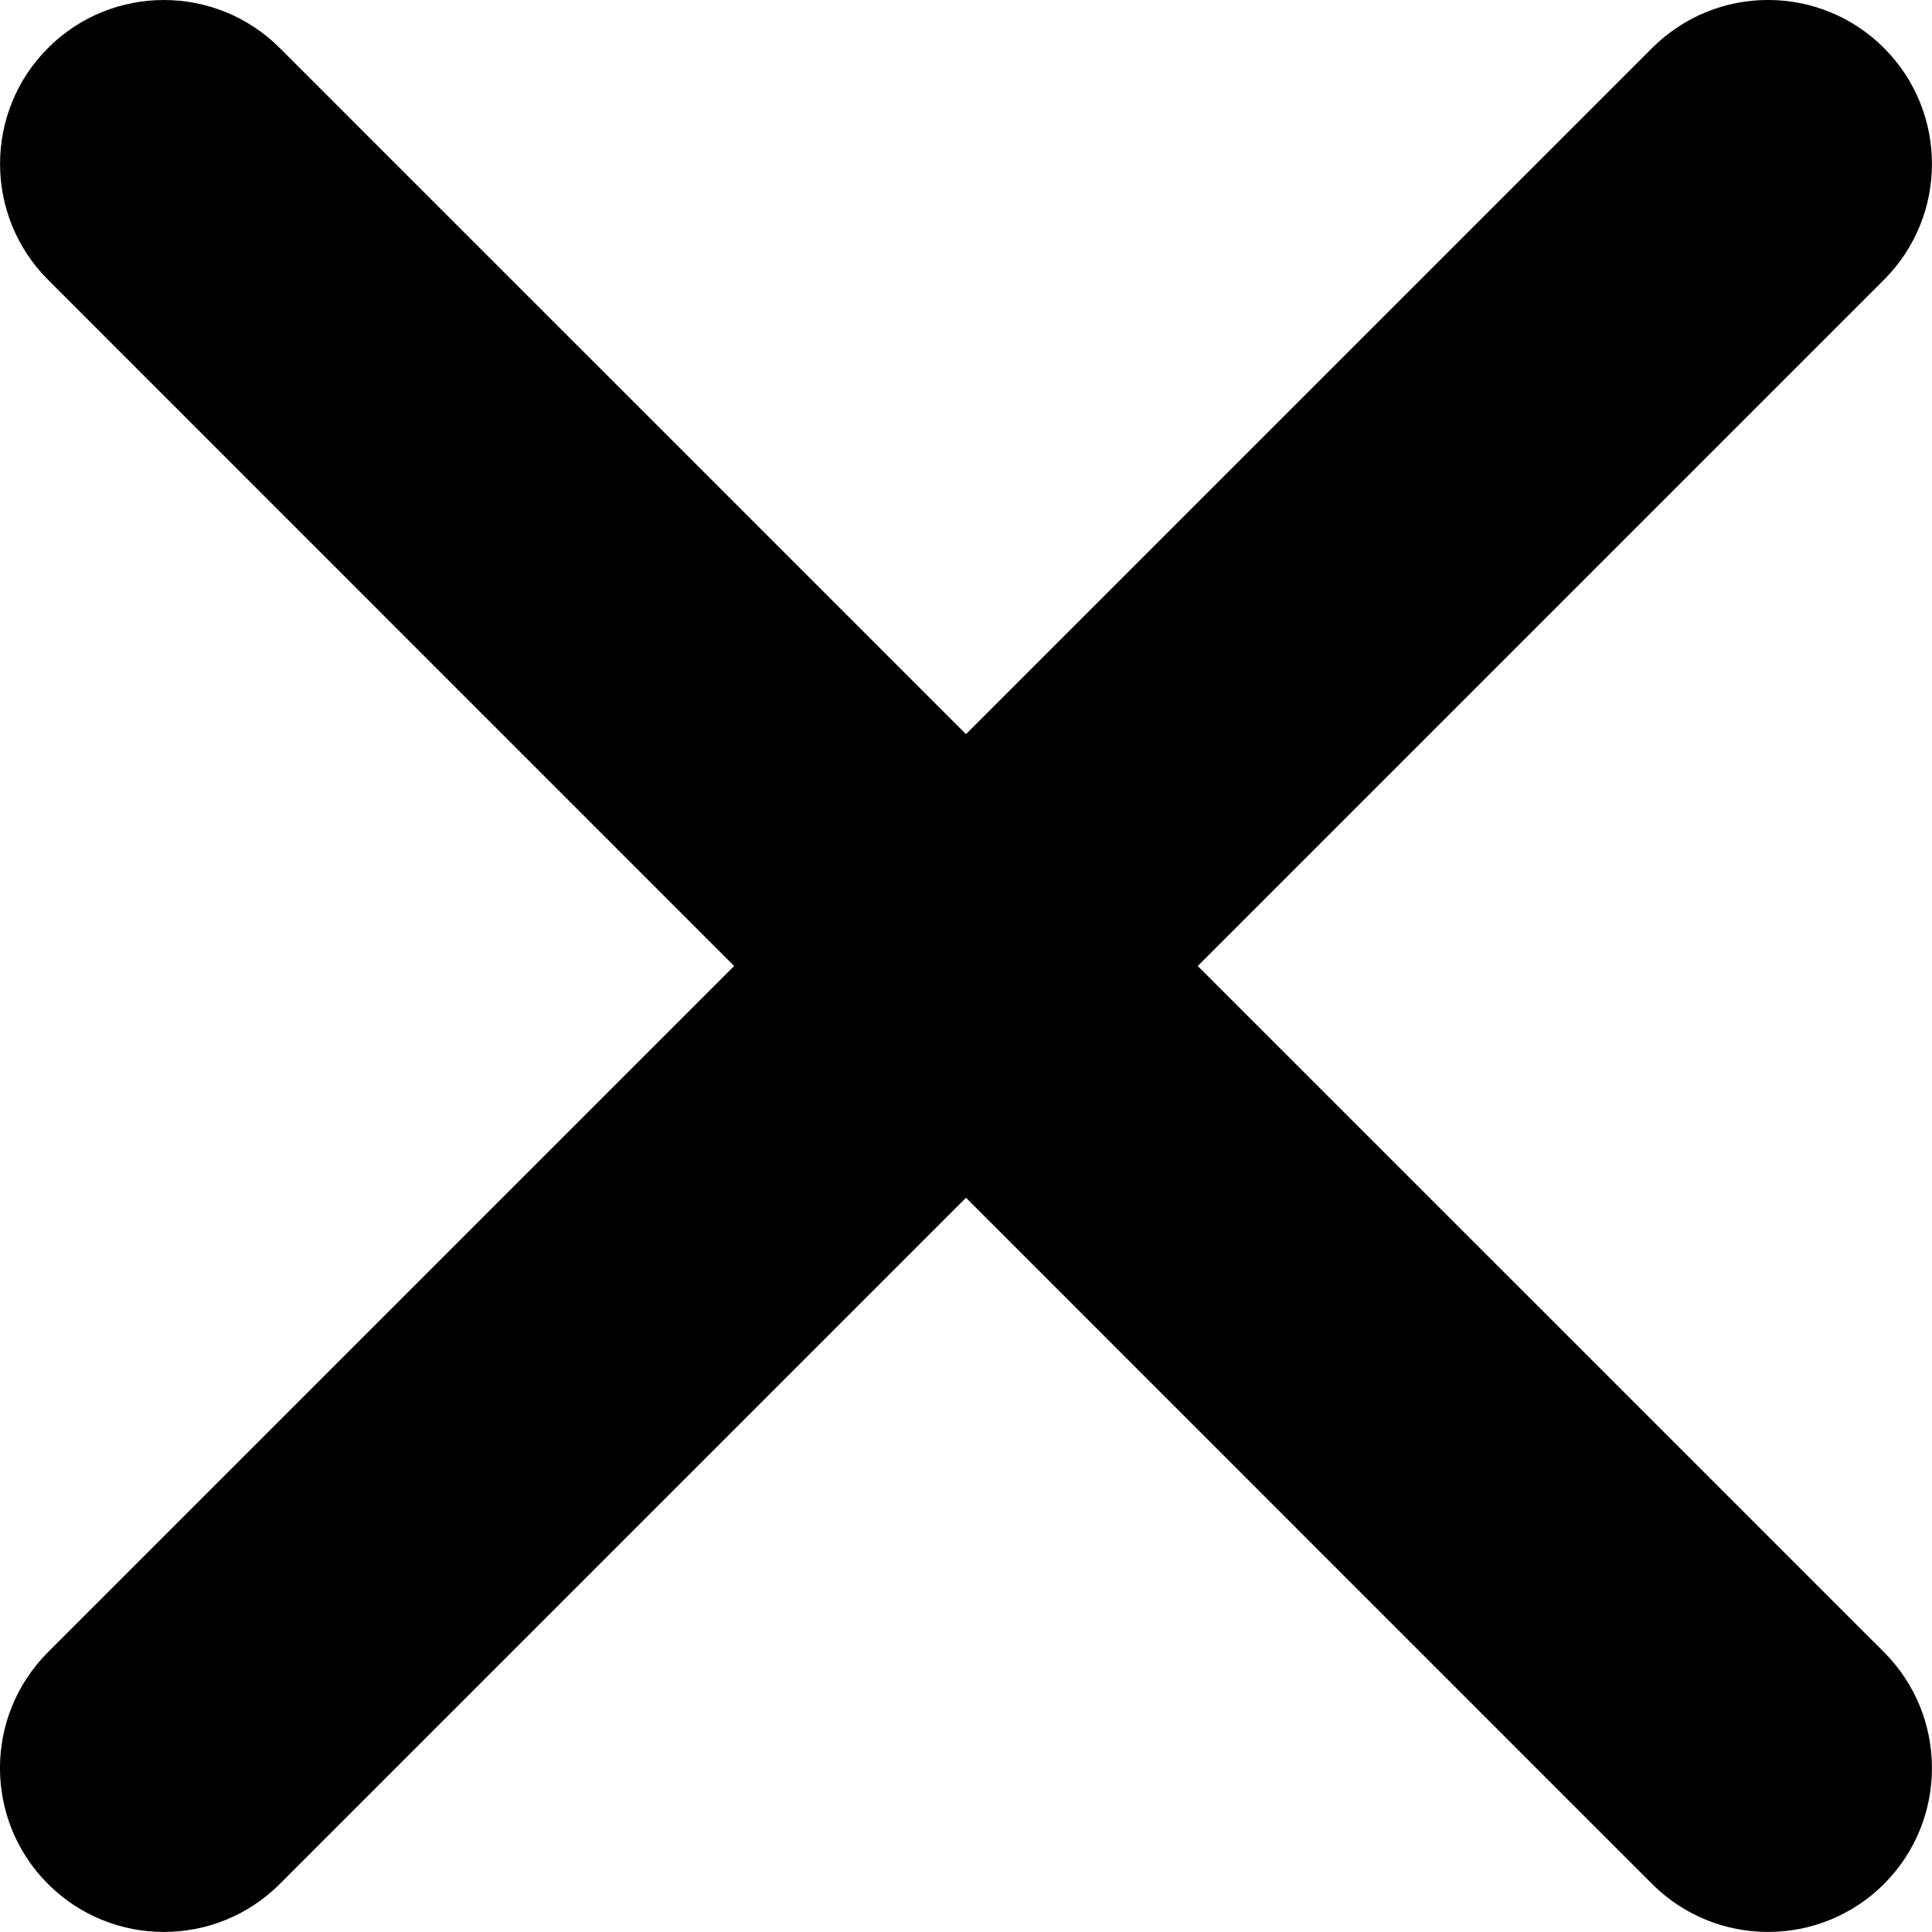 <svg width="20" height="20" viewBox="0 0 20 20" fill="none" xmlns="http://www.w3.org/2000/svg">
<path d="M17.103 0.497C17.766 -0.166 18.84 -0.166 19.503 0.497C20.165 1.16 20.165 2.234 19.503 2.896L12.399 10L19.503 17.103C20.165 17.766 20.165 18.84 19.503 19.503C18.84 20.165 17.766 20.165 17.103 19.503L10 12.399L2.896 19.503C2.234 20.165 1.159 20.165 0.497 19.503C-0.166 18.84 -0.166 17.766 0.497 17.103L7.6 10L0.497 2.896C-0.165 2.234 -0.165 1.159 0.497 0.497C1.159 -0.166 2.234 -0.165 2.896 0.497L10 7.6L17.103 0.497Z" fill="black"/>
</svg>
